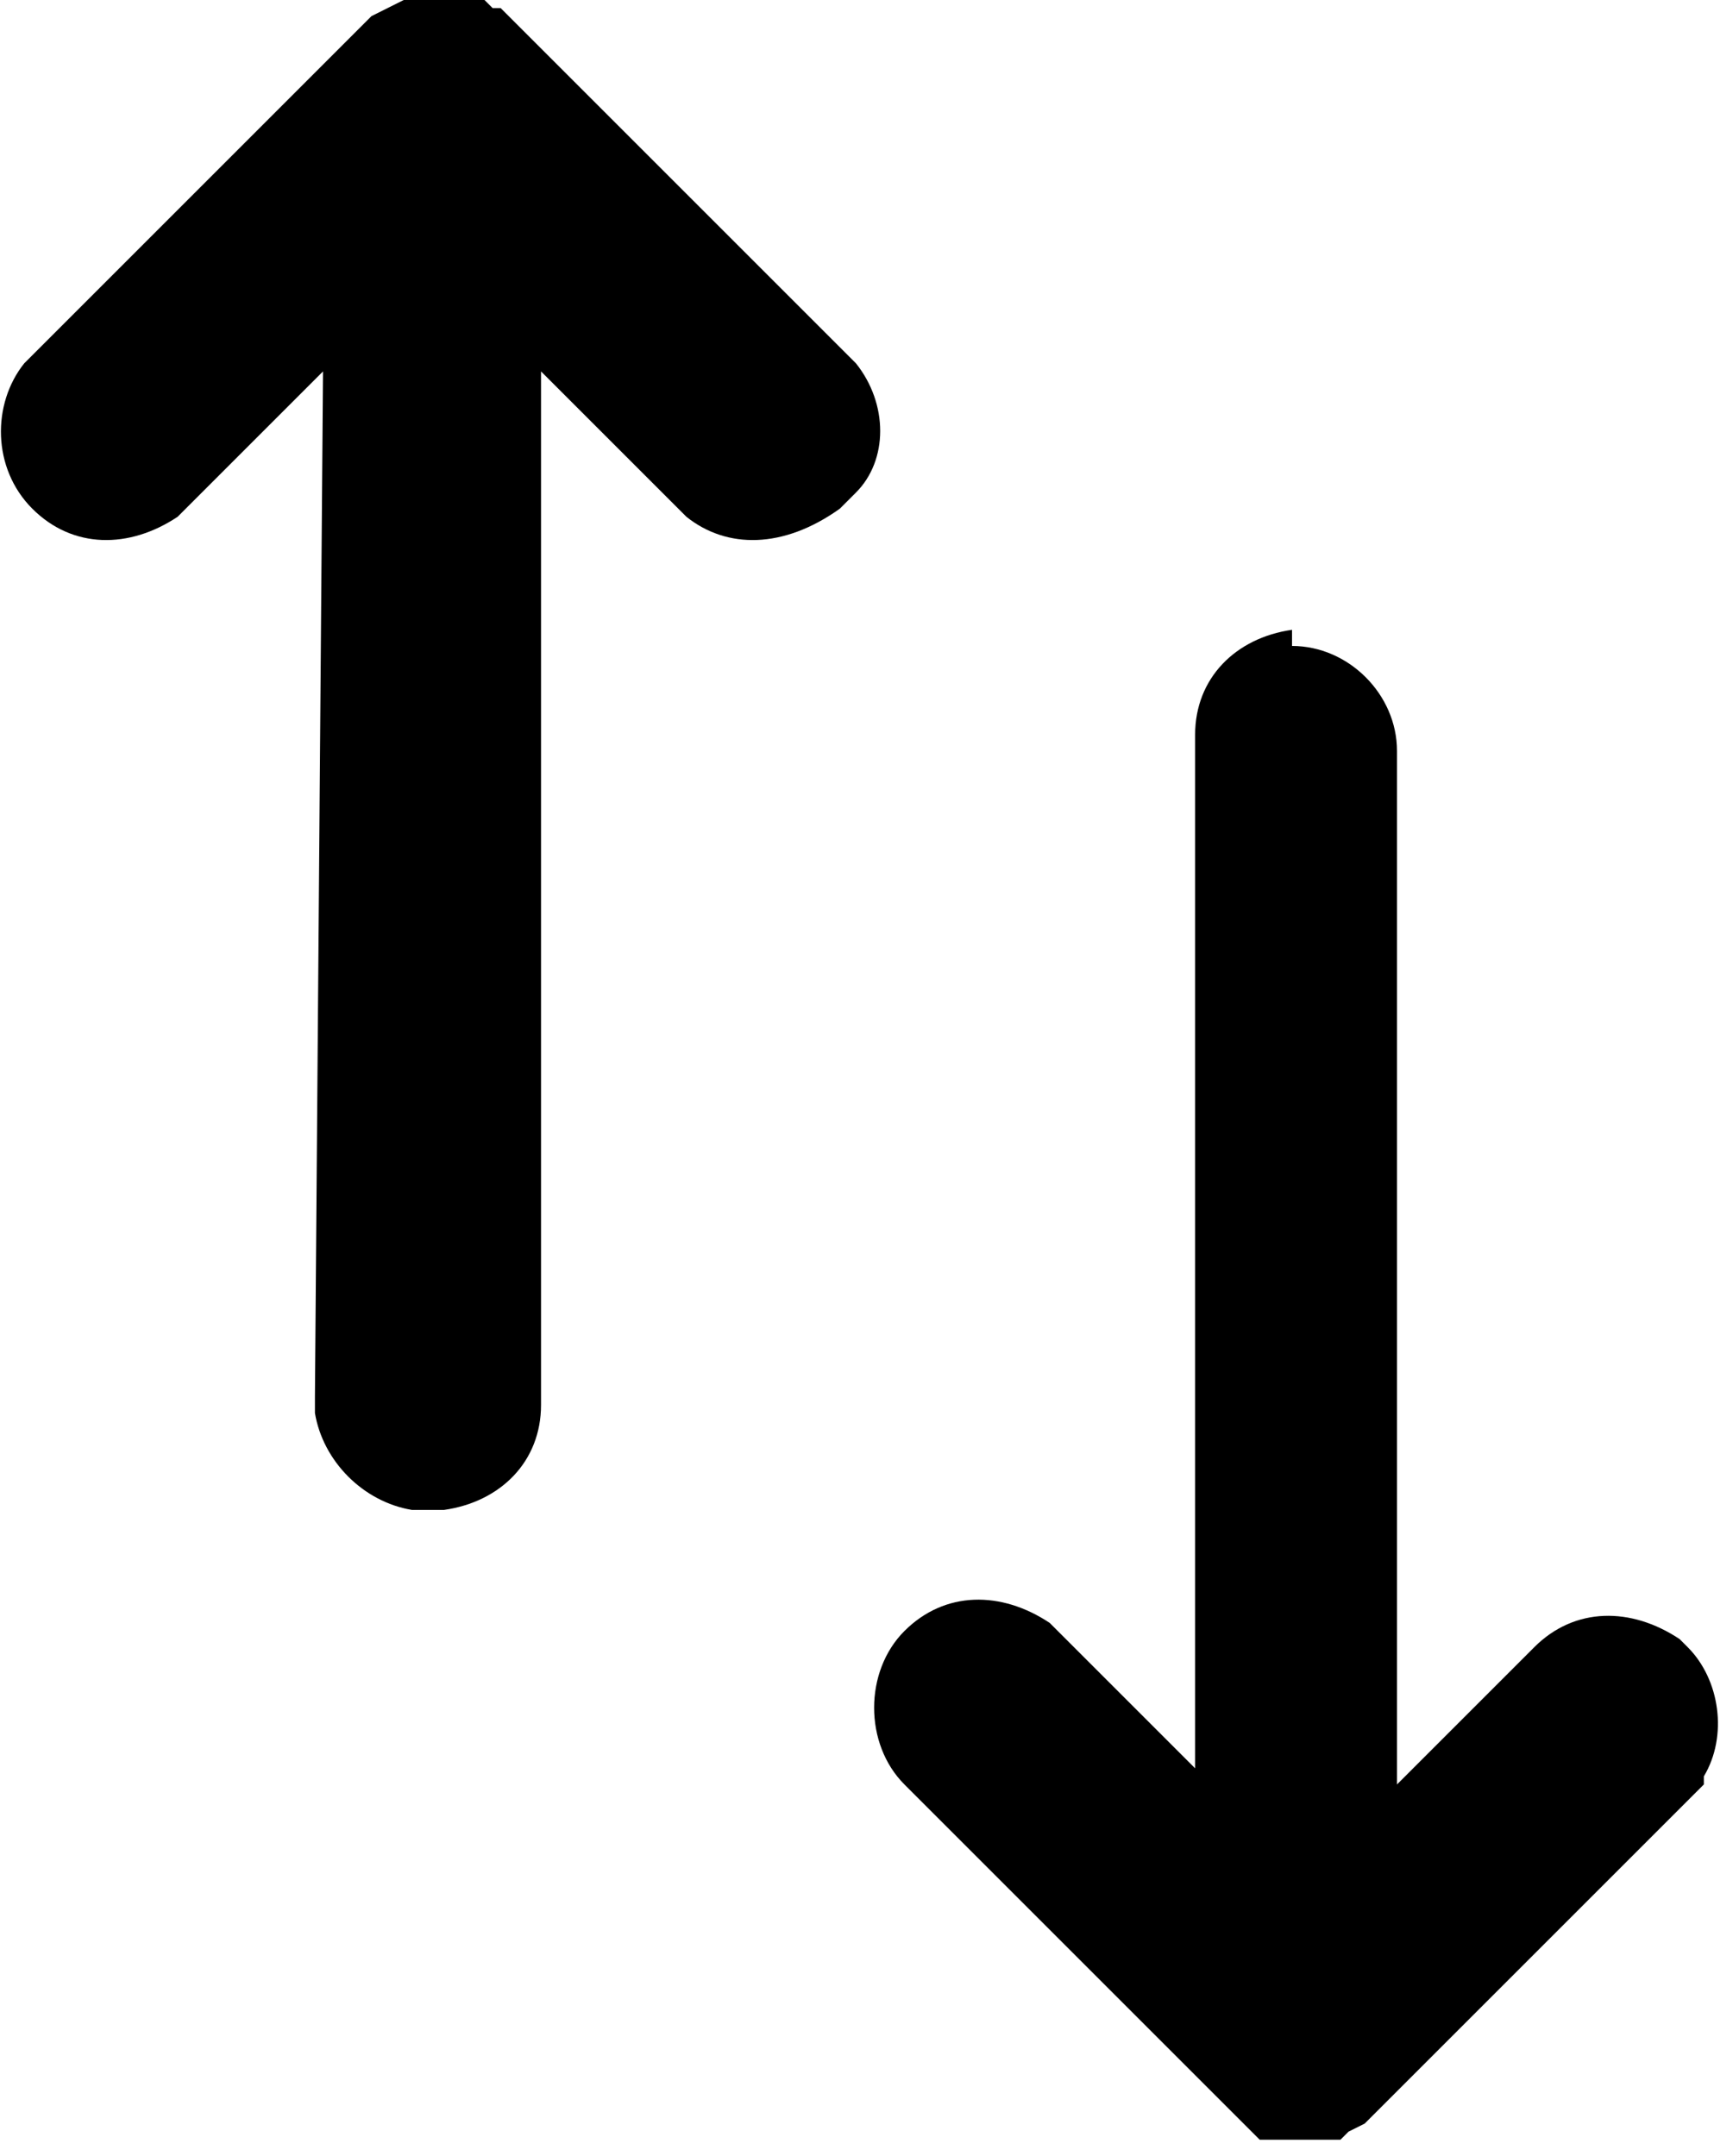 <?xml version="1.0" encoding="utf-8"?>
<!-- Generator: Adobe Illustrator 24.1.2, SVG Export Plug-In . SVG Version: 6.00 Build 0)  -->
<svg version="1.1" id="Layer_1" xmlns="http://www.w3.org/2000/svg" xmlns:xlink="http://www.w3.org/1999/xlink" x="0px" y="0px"
	 viewBox="0 0 21.3 26.7" style="enable-background:new 0 0 21.3 26.7;" xml:space="preserve">
<style type="text/css">
	.st0{fill-rule:evenodd;clip-rule:evenodd;}
</style>
<path class="st0" d="M21.1,22.1l-0.1,0.1l-4,4c0,0-0.1,0.1-0.1,0.1l-0.2,0.1l0,0l-0.1,0.1l0,0l-0.1,0l0,0l-0.1,0l0,0l-0.2,0l-0.1,0
	l0,0l-0.1,0l-0.2,0l0,0l-0.2,0l0,0l-0.1-0.1l0,0l-0.1-0.1l0,0l-0.1-0.1l-0.1-0.1l-4-4c-0.5-0.5-0.5-1.4,0-1.9
	c0.5-0.5,1.2-0.5,1.8-0.1l0.1,0.1l1.7,1.7l0-12.8c0-0.7,0.5-1.2,1.2-1.3L16,8c0.7,0,1.3,0.6,1.3,1.3l0,12.8l1.7-1.7
	c0.5-0.5,1.2-0.5,1.8-0.1l0.1,0.1c0.4,0.4,0.5,1.1,0.2,1.6L21.1,22.1L21.1,22.1z M0.4,4.4l4-4l0.1-0.1l0.1-0.1l0,0l0.2-0.1l0,0L5,0
	l0,0l0.1,0l0,0l0.2,0h0.2l0,0l0.2,0l0,0l0.2,0l0,0l0.1,0l0.1,0.1l0,0l0.1,0l0,0l0.1,0.1l0,0l0.1,0.1l0,0l0.1,0.1l4,4l0.1,0.1
	c0.4,0.5,0.4,1.2,0,1.6l-0.1,0.1l-0.1,0.1C9.7,6.8,9,6.8,8.5,6.4L8.4,6.3L6.7,4.6l0,12.8c0,0.7-0.5,1.2-1.2,1.3l-0.2,0l-0.2,0
	c-0.6-0.1-1.1-0.6-1.2-1.2l0-0.2L4,4.6L2.3,6.3L2.2,6.4C1.6,6.8,0.9,6.8,0.4,6.3C-0.1,5.8-0.1,5,0.3,4.5L0.4,4.4z"/>
</svg>
